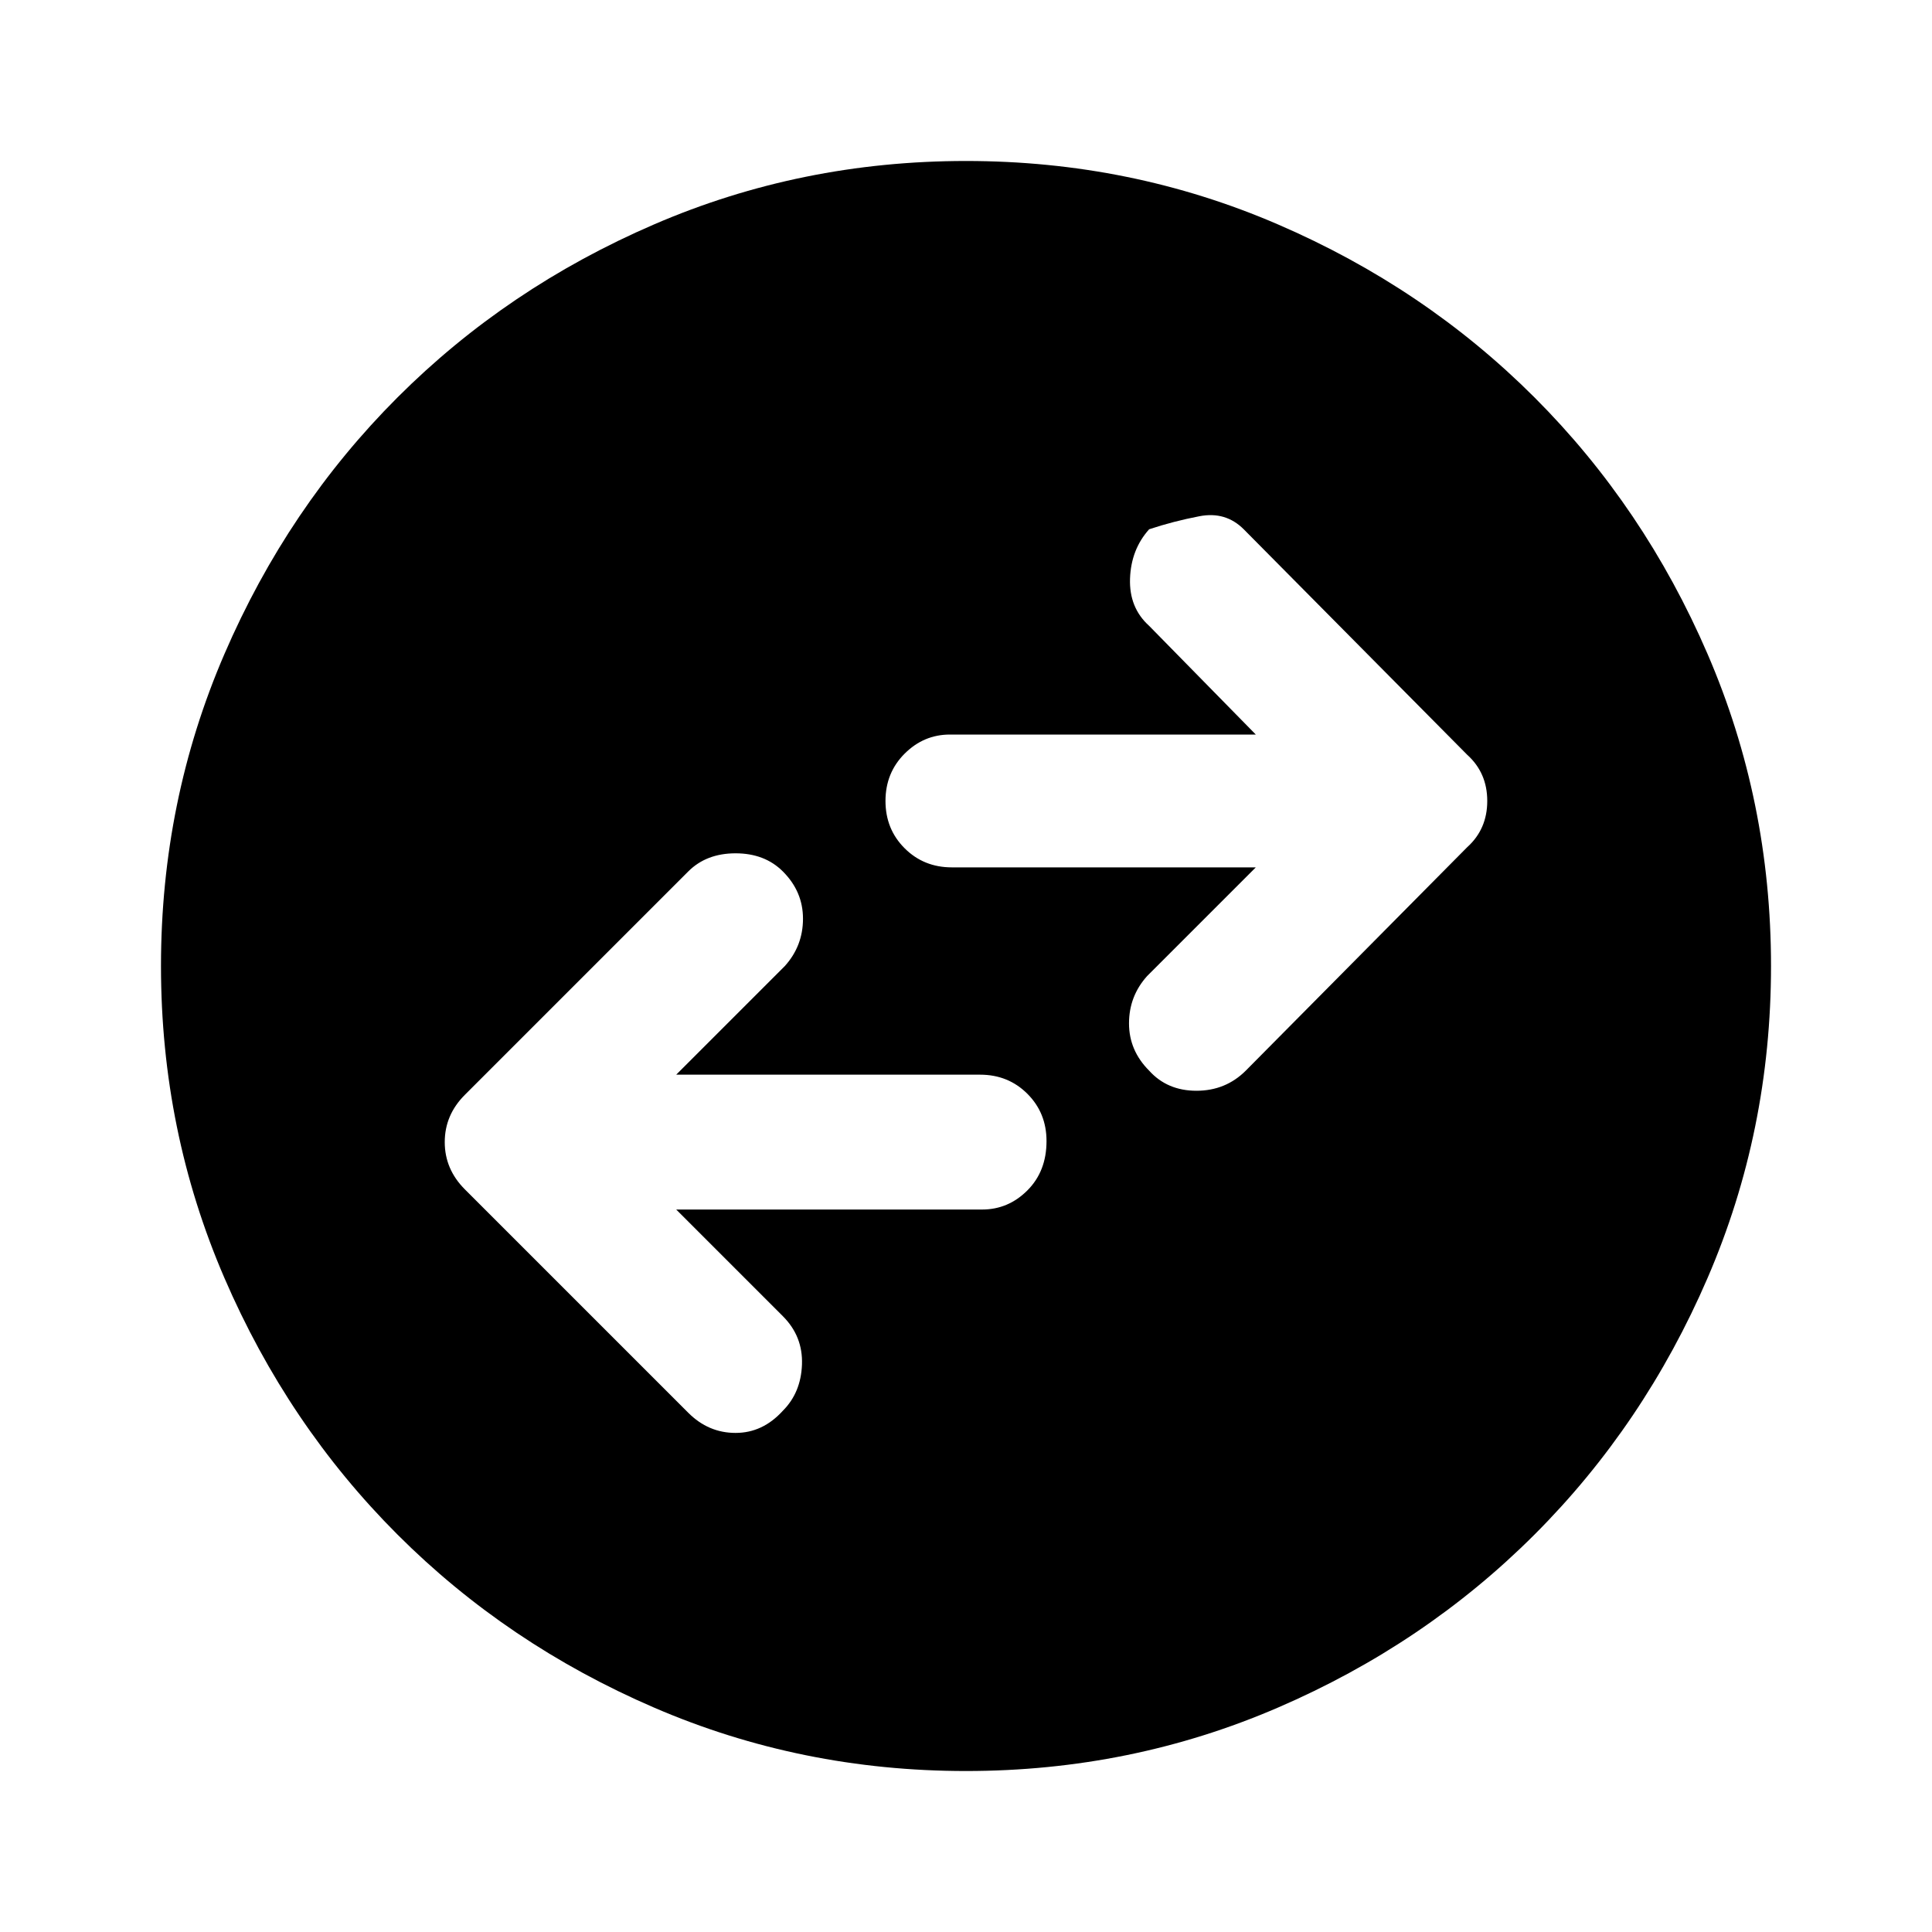 <svg xmlns="http://www.w3.org/2000/svg" height="40" width="40"><path d="M25.792 22.167 30.375 17.542Q30.792 17.167 30.792 16.583Q30.792 16 30.375 15.625L25.75 10.958Q25.375 10.583 24.833 10.688Q24.292 10.792 23.792 10.958Q23.417 11.375 23.396 11.979Q23.375 12.583 23.792 12.958L26 15.208H19.667Q19.125 15.208 18.729 15.604Q18.333 16 18.333 16.583Q18.333 17.167 18.729 17.562Q19.125 17.958 19.708 17.958H26L23.75 20.208Q23.375 20.625 23.375 21.188Q23.375 21.75 23.792 22.167Q24.167 22.583 24.771 22.583Q25.375 22.583 25.792 22.167ZM14.25 29.25Q14.667 29.667 15.229 29.667Q15.792 29.667 16.208 29.208Q16.583 28.833 16.604 28.25Q16.625 27.667 16.208 27.25L14 25.042H20.333Q20.875 25.042 21.271 24.646Q21.667 24.25 21.667 23.625Q21.667 23.042 21.271 22.646Q20.875 22.25 20.292 22.25H14L16.25 20Q16.625 19.583 16.625 19.021Q16.625 18.458 16.208 18.042Q15.833 17.667 15.229 17.667Q14.625 17.667 14.25 18.042L9.625 22.667Q9.208 23.083 9.208 23.646Q9.208 24.208 9.625 24.625ZM20 36.667Q16.583 36.667 13.542 35.354Q10.5 34.042 8.229 31.771Q5.958 29.5 4.646 26.458Q3.333 23.417 3.333 20Q3.333 16.583 4.646 13.542Q5.958 10.5 8.229 8.229Q10.5 5.958 13.542 4.646Q16.583 3.333 20 3.333Q23.417 3.333 26.458 4.646Q29.5 5.958 31.771 8.229Q34.042 10.5 35.354 13.542Q36.667 16.583 36.667 20Q36.667 23.417 35.354 26.458Q34.042 29.5 31.771 31.771Q29.5 34.042 26.458 35.354Q23.417 36.667 20 36.667Z"/></svg>